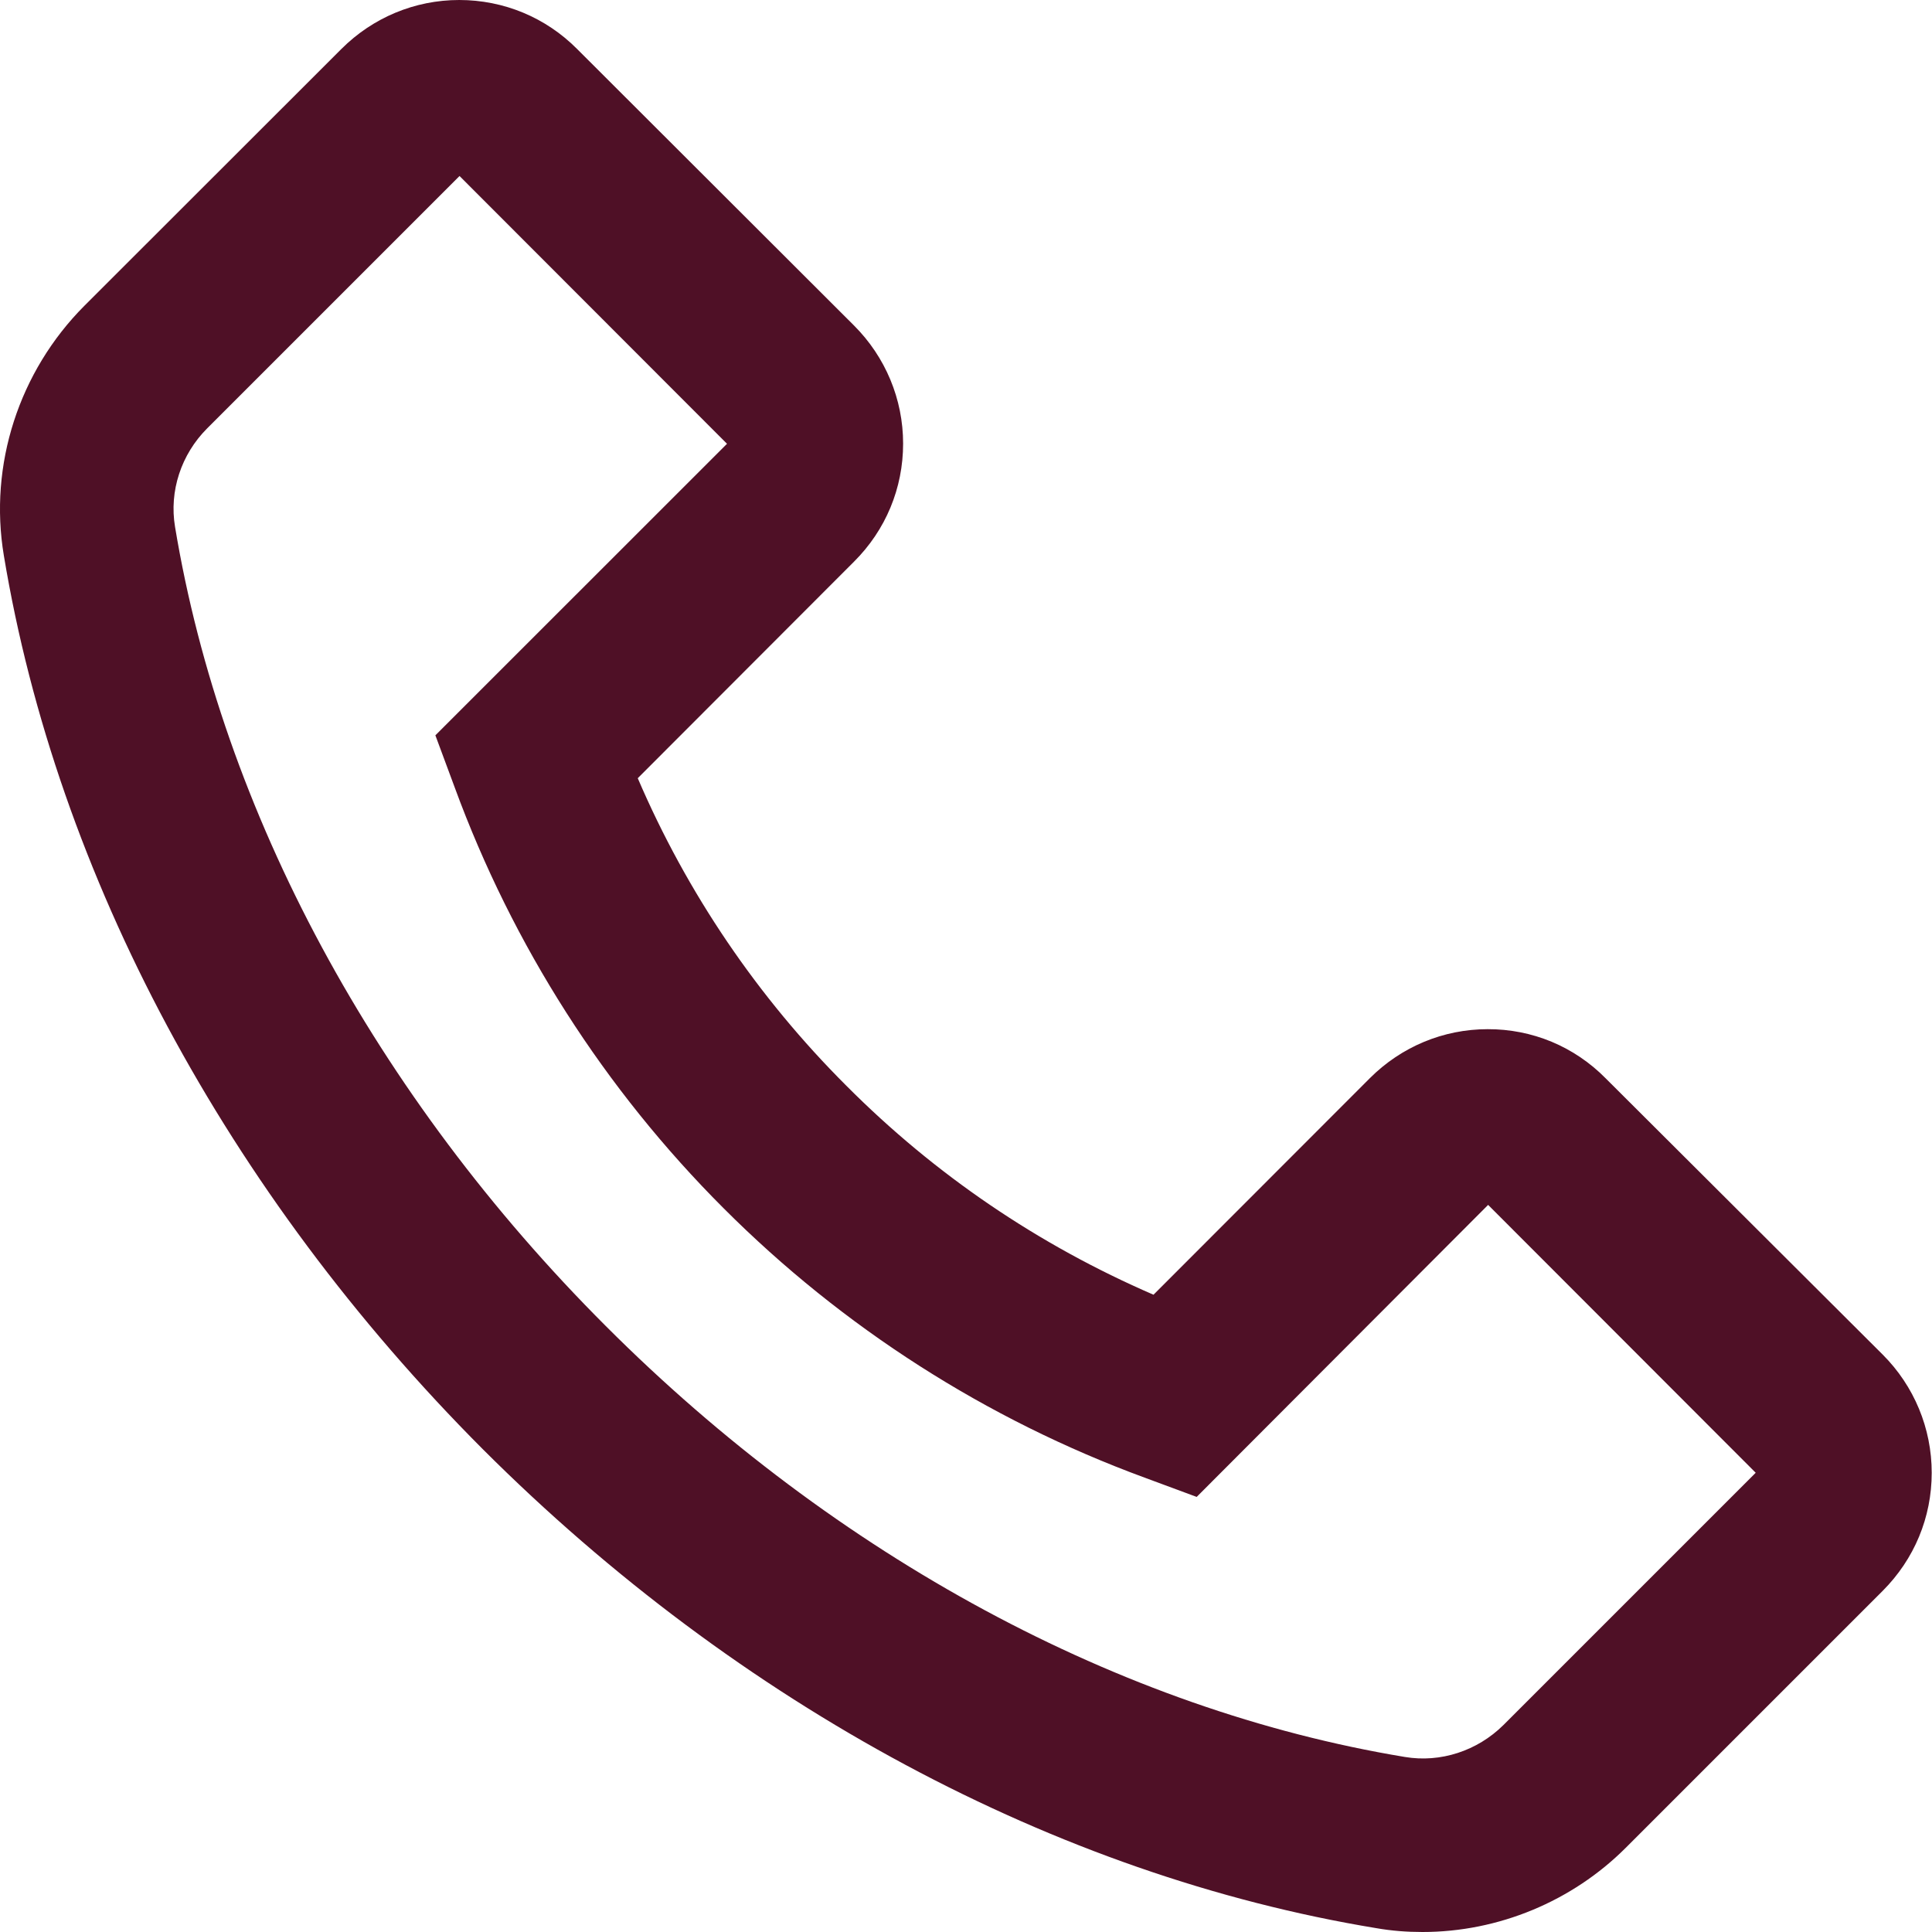 <svg width="20" height="20" viewBox="0 0 20 20" fill="none" xmlns="http://www.w3.org/2000/svg">
<path d="M0.872 3.167L3.534 0.507C3.859 0.182 4.294 0 4.754 0C5.214 0 5.649 0.18 5.974 0.507L8.841 3.37C9.166 3.695 9.349 4.132 9.349 4.592C9.349 5.054 9.169 5.487 8.841 5.814L6.602 8.056C7.112 9.245 7.845 10.325 8.761 11.239C9.679 12.161 10.751 12.888 11.941 13.403L14.181 11.161C14.506 10.836 14.941 10.654 15.4 10.654C15.627 10.653 15.852 10.697 16.062 10.784C16.271 10.871 16.461 11 16.62 11.161L19.49 14.023C19.815 14.348 19.997 14.786 19.997 15.246C19.997 15.708 19.817 16.14 19.49 16.468L16.83 19.128C16.275 19.683 15.511 20 14.726 20C14.563 20 14.406 19.988 14.246 19.96C10.936 19.415 7.651 17.653 4.999 15.003C2.35 12.348 0.59 9.064 0.04 5.752C-0.118 4.812 0.197 3.845 0.872 3.167ZM1.812 5.454C2.3 8.401 3.884 11.341 6.272 13.728C8.659 16.116 11.596 17.7 14.543 18.188C14.913 18.25 15.293 18.125 15.563 17.858L18.175 15.246L15.405 12.473L12.411 15.473L12.388 15.496L11.848 15.296C10.211 14.694 8.725 13.743 7.492 12.509C6.258 11.276 5.308 9.789 4.707 8.151L4.507 7.612L7.526 4.594L4.757 1.822L2.145 4.434C1.875 4.704 1.75 5.084 1.812 5.454Z" fill="#4F1026"/>
</svg>
